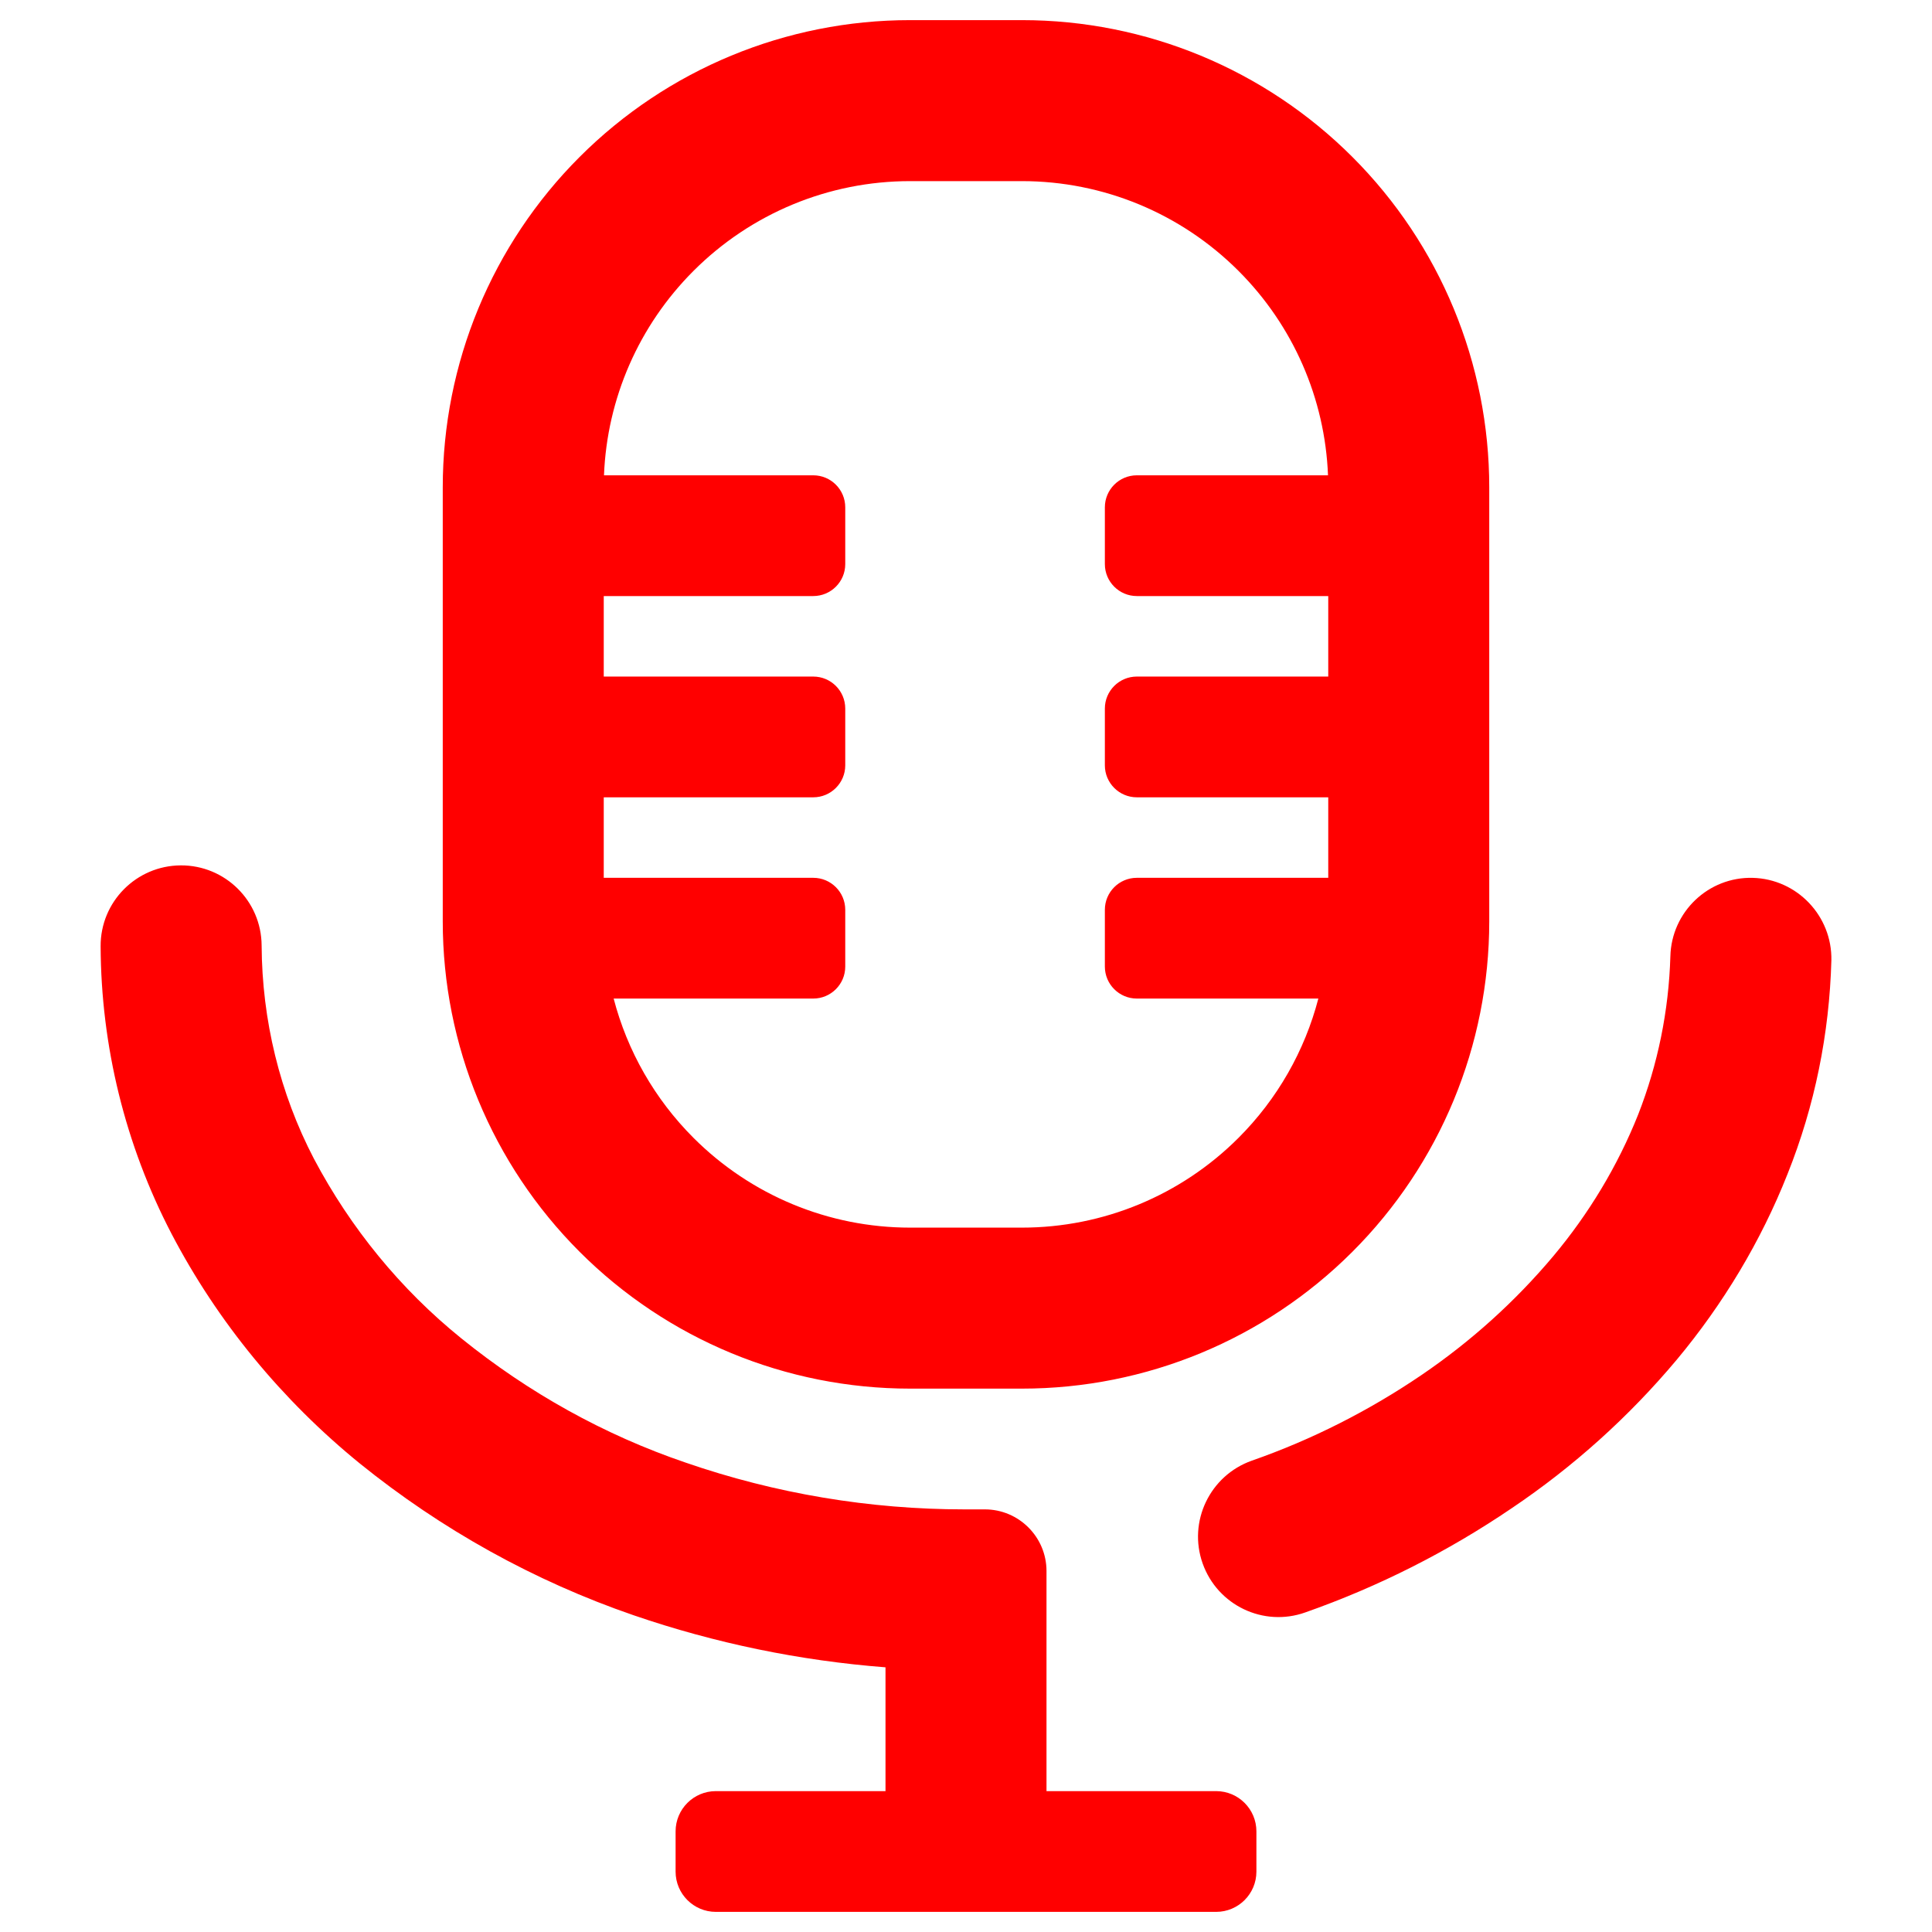 <?xml version="1.0" encoding="UTF-8" standalone="no"?><!-- Generator: Gravit.io --><svg xmlns="http://www.w3.org/2000/svg" xmlns:xlink="http://www.w3.org/1999/xlink" style="isolation:isolate" viewBox="0 0 48 48" width="48pt" height="48pt"><linearGradient id="_lgradient_3" x1="0.552" y1="-0.08" x2="0.552" y2="0.92" gradientTransform="matrix(43,0,0,47,2.5,0.5)" gradientUnits="userSpaceOnUse"><stop offset="0%" stop-opacity="1" style="stop-color:rgb(255,0,0)"/><stop offset="100%" stop-opacity="1" style="stop-color:rgb(255,0,0)"/></linearGradient><path d=" M 15.246 24.809 L 15.246 24.809 L 20.205 24.809 C 20.644 24.809 21 24.453 21 24.015 L 21 22.604 C 21 22.165 20.644 21.809 20.205 21.809 L 15 21.809 L 15 19.809 L 15 19.809 L 20.205 19.809 C 20.644 19.809 21 19.453 21 19.015 L 21 17.604 C 21 17.165 20.644 16.809 20.205 16.809 L 15 16.809 L 15 14.809 L 15 14.809 L 20.205 14.809 C 20.644 14.809 21 14.453 21 14.015 L 21 12.604 C 21 12.165 20.644 11.809 20.205 11.809 L 15.006 11.809 C 15.081 9.899 15.871 8.089 17.23 6.73 C 18.66 5.3 20.59 4.5 22.61 4.5 L 22.61 4.5 L 25.39 4.5 C 27.41 4.5 29.34 5.3 30.77 6.73 C 32.129 8.089 32.919 9.899 32.994 11.809 L 28.244 11.809 L 28.244 11.809 L 28.244 11.809 C 27.806 11.809 27.45 12.165 27.45 12.604 L 27.45 14.015 C 27.45 14.453 27.806 14.809 28.244 14.809 L 33 14.809 L 33 16.809 L 28.244 16.809 L 28.244 16.809 L 28.244 16.809 L 28.244 16.809 C 27.806 16.809 27.45 17.165 27.45 17.604 L 27.45 19.015 C 27.45 19.453 27.806 19.809 28.244 19.809 L 33 19.809 L 33 21.809 L 28.244 21.809 L 28.244 21.809 L 28.244 21.809 L 28.244 21.809 L 28.244 21.809 C 27.806 21.809 27.45 22.165 27.45 22.604 L 27.45 24.015 C 27.45 24.453 27.806 24.809 28.244 24.809 L 32.754 24.809 C 32.416 26.107 31.737 27.303 30.77 28.27 C 29.34 29.7 27.41 30.5 25.39 30.5 L 22.61 30.5 C 20.59 30.5 18.66 29.7 17.23 28.27 C 16.263 27.303 15.584 26.107 15.246 24.809 Z  M 22 44.5 L 22 41.424 C 19.87 41.259 17.767 40.826 15.74 40.13 C 13.27 39.28 10.97 38 8.94 36.36 C 7.01 34.79 5.41 32.85 4.26 30.65 C 3.11 28.44 2.51 25.99 2.5 23.51 L 2.5 23.51 C 2.494 22.406 3.386 21.506 4.49 21.5 L 4.49 21.5 C 5.594 21.494 6.494 22.386 6.5 23.49 L 6.5 23.49 C 6.51 25.34 6.95 27.16 7.8 28.79 C 8.71 30.51 9.95 32.03 11.46 33.25 C 13.13 34.6 15.01 35.65 17.04 36.34 C 19.27 37.11 21.61 37.5 23.96 37.5 L 23.96 37.5 L 23.96 37.5 L 23.96 37.5 L 23.96 37.5 L 23.96 37.5 L 23.96 37.5 L 23.96 37.5 L 23.96 37.5 L 24.468 37.5 C 25.313 37.5 26 38.187 26 39.032 L 26 44.5 L 30.215 44.5 C 30.767 44.5 31.215 44.948 31.215 45.5 L 31.215 46.5 C 31.215 47.052 30.767 47.5 30.215 47.5 L 24.468 47.5 L 24.468 47.5 L 23.532 47.5 L 23.532 47.5 L 17.785 47.5 C 17.233 47.5 16.785 47.052 16.785 46.5 L 16.785 45.5 C 16.785 44.948 17.233 44.5 17.785 44.5 L 22 44.5 L 22 44.5 Z  M 41.5 23.76 L 41.5 23.76 C 41.527 22.656 42.444 21.782 43.545 21.81 L 43.545 21.81 C 44.646 21.838 45.522 22.756 45.5 23.86 L 45.5 23.86 C 45.45 25.68 45.09 27.47 44.41 29.17 C 43.75 30.84 42.81 32.4 41.66 33.78 C 40.47 35.2 39.09 36.44 37.56 37.47 C 35.97 38.55 34.25 39.42 32.43 40.06 L 32.43 40.06 C 31.392 40.43 30.25 39.885 29.88 38.845 L 29.88 38.845 C 29.51 37.805 30.057 36.66 31.1 36.29 L 31.1 36.29 C 32.59 35.77 34.01 35.05 35.32 34.16 C 36.54 33.33 37.64 32.34 38.59 31.21 C 39.47 30.16 40.19 28.97 40.7 27.69 C 41.19 26.44 41.46 25.11 41.5 23.76 L 41.5 23.76 L 41.5 23.76 L 41.5 23.76 L 41.5 23.76 L 41.5 23.76 L 41.5 23.76 L 41.5 23.76 L 41.5 23.76 L 41.5 23.76 Z  M 22.61 0.5 L 25.39 0.5 C 28.47 0.5 31.42 1.72 33.6 3.9 C 35.78 6.08 37 9.03 37 12.11 L 37 22.89 C 37 25.97 35.78 28.92 33.6 31.1 C 31.42 33.28 28.47 34.5 25.39 34.5 L 22.61 34.5 C 19.53 34.5 16.58 33.28 14.4 31.1 C 12.22 28.92 11 25.97 11 22.89 L 11 12.11 C 11 9.03 12.22 6.08 14.4 3.9 C 16.58 1.72 19.53 0.5 22.61 0.5 L 22.61 0.5 Z " fill-rule="evenodd" fill="url(#_lgradient_3)"/></svg>